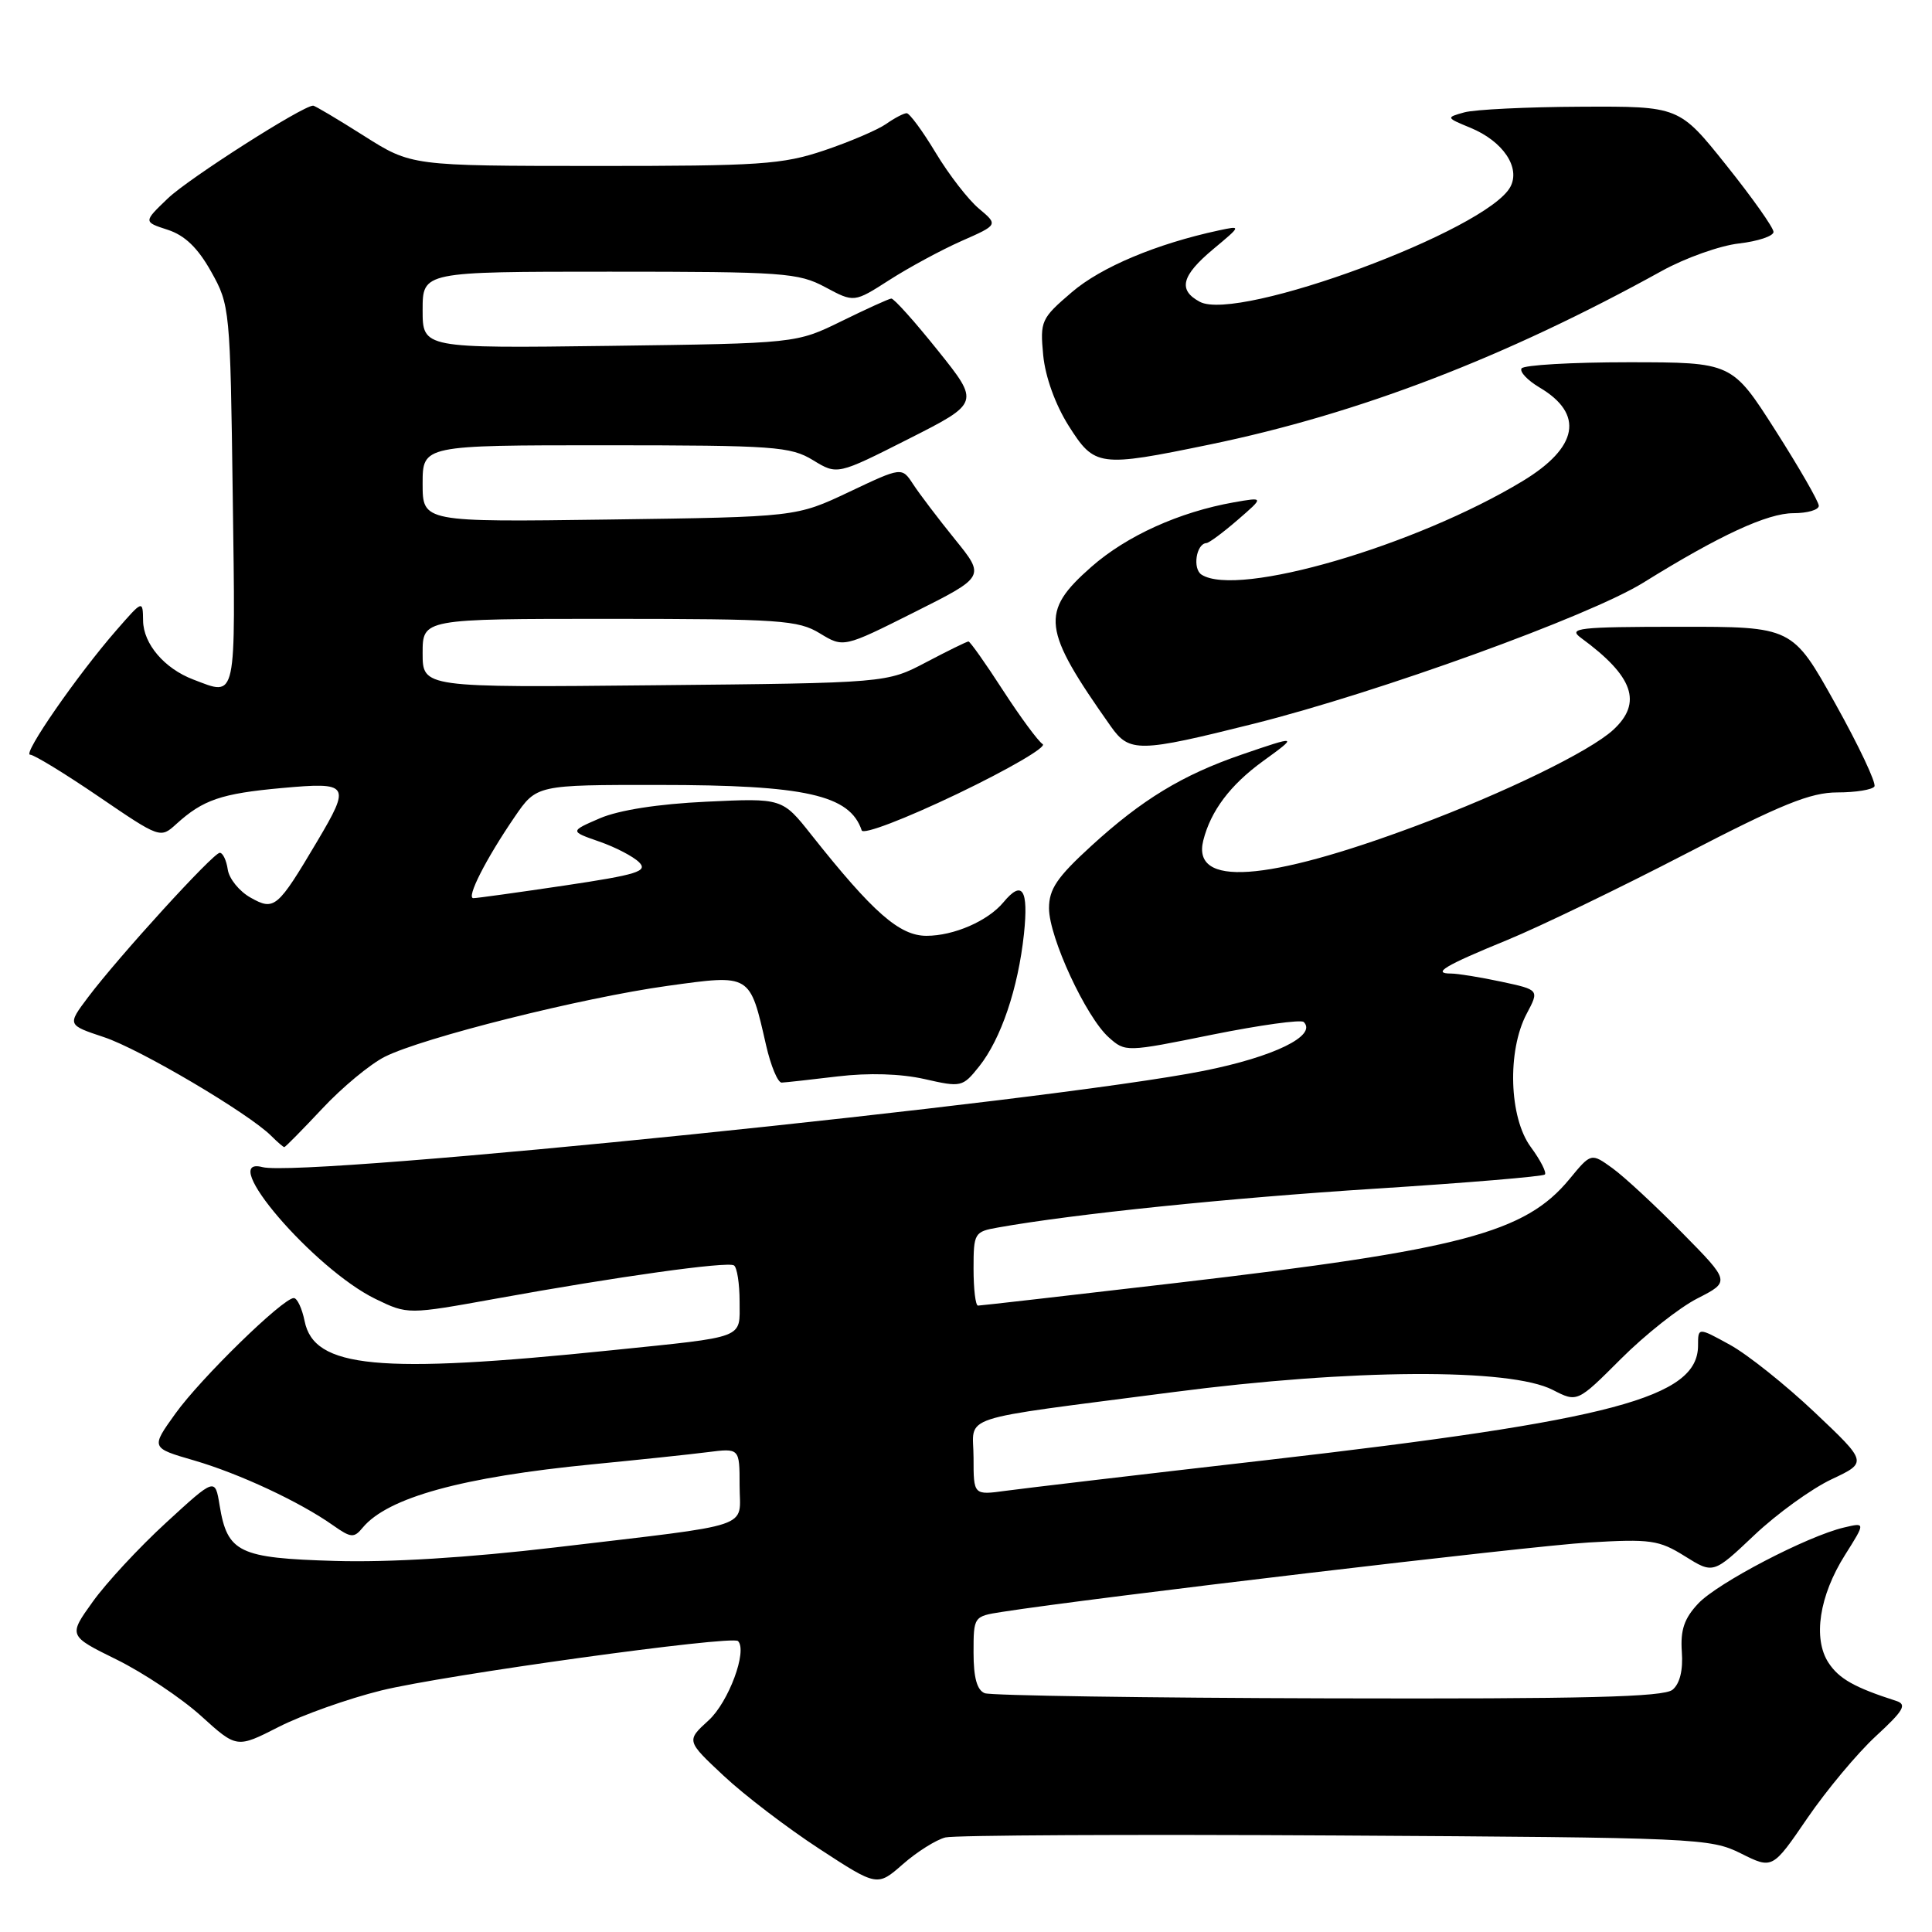 <?xml version="1.0" encoding="UTF-8" standalone="no"?>
<!DOCTYPE svg PUBLIC "-//W3C//DTD SVG 1.1//EN" "http://www.w3.org/Graphics/SVG/1.1/DTD/svg11.dtd" >
<svg xmlns="http://www.w3.org/2000/svg" xmlns:xlink="http://www.w3.org/1999/xlink" version="1.1" viewBox="0 0 256 256">
 <g >
 <path fill="currentColor"
d=" M 125.27 243.47 C 126.50 243.17 149.77 243.05 177.00 243.21 C 224.91 243.49 226.63 243.57 230.68 245.59 C 234.86 247.68 234.86 247.68 239.48 240.92 C 242.03 237.20 246.11 232.31 248.56 230.05 C 252.25 226.65 252.72 225.85 251.26 225.38 C 245.72 223.60 243.69 222.45 242.29 220.33 C 240.19 217.12 241.06 211.44 244.48 206.03 C 247.19 201.73 247.19 201.73 244.35 202.40 C 239.51 203.53 227.59 209.74 225.02 212.48 C 223.17 214.45 222.65 215.98 222.85 218.86 C 223.03 221.30 222.59 223.10 221.62 223.90 C 220.45 224.87 210.01 225.13 176.04 225.04 C 151.81 224.98 131.31 224.67 130.49 224.36 C 129.46 223.96 129.00 222.31 129.00 218.98 C 129.00 214.20 129.02 214.17 132.75 213.59 C 144.55 211.74 202.86 204.83 210.48 204.39 C 218.72 203.90 219.82 204.06 223.26 206.21 C 227.02 208.56 227.02 208.56 232.46 203.41 C 235.45 200.58 240.05 197.26 242.68 196.02 C 247.46 193.77 247.46 193.77 240.45 187.14 C 236.59 183.49 231.54 179.46 229.22 178.19 C 225.00 175.87 225.00 175.87 225.00 178.28 C 225.00 185.19 213.70 188.19 167.85 193.47 C 151.16 195.38 135.59 197.22 133.25 197.54 C 129.00 198.12 129.00 198.12 129.00 193.17 C 129.00 187.33 126.10 188.29 155.48 184.46 C 179.10 181.38 200.10 181.26 205.75 184.17 C 209.00 185.84 209.00 185.84 214.79 180.05 C 217.98 176.86 222.54 173.25 224.93 172.04 C 229.27 169.82 229.27 169.82 222.88 163.34 C 219.37 159.77 215.23 155.93 213.67 154.80 C 210.83 152.75 210.83 152.75 207.95 156.25 C 202.08 163.36 193.67 165.58 155.84 170.00 C 141.72 171.65 129.91 173.00 129.59 173.00 C 129.26 173.00 129.00 170.80 129.00 168.11 C 129.00 163.38 129.11 163.20 132.25 162.65 C 142.34 160.85 162.78 158.75 182.16 157.51 C 194.30 156.74 204.44 155.89 204.70 155.63 C 204.96 155.37 204.12 153.73 202.84 151.99 C 199.96 148.10 199.69 139.25 202.29 134.33 C 203.97 131.16 203.97 131.16 198.94 130.08 C 196.17 129.49 193.17 129.00 192.28 129.00 C 189.67 129.00 191.43 127.95 199.71 124.56 C 203.99 122.80 214.60 117.68 223.28 113.18 C 236.05 106.56 239.89 105.00 243.47 105.00 C 245.89 105.00 248.10 104.64 248.37 104.21 C 248.64 103.77 246.31 98.83 243.18 93.22 C 237.50 83.04 237.50 83.04 222.50 83.05 C 209.08 83.06 207.71 83.22 209.50 84.53 C 216.45 89.62 217.67 93.12 213.75 96.72 C 210.65 99.56 199.43 105.03 187.67 109.42 C 167.71 116.88 157.89 117.55 159.44 111.37 C 160.43 107.44 163.02 104.00 167.36 100.85 C 172.05 97.46 171.97 97.43 164.49 100.00 C 156.67 102.69 151.31 105.95 144.60 112.09 C 140.07 116.23 139.00 117.80 139.00 120.35 C 139.00 124.19 143.90 134.77 146.92 137.46 C 149.12 139.42 149.19 139.42 160.62 137.10 C 166.94 135.83 172.40 135.07 172.75 135.42 C 174.56 137.22 168.82 140.03 159.50 141.89 C 139.22 145.94 40.21 156.07 34.78 154.65 C 28.65 153.05 41.61 168.16 49.76 172.12 C 54.03 174.19 54.03 174.19 65.76 172.07 C 81.79 169.16 96.34 167.13 97.25 167.67 C 97.66 167.92 98.00 170.08 98.00 172.47 C 98.00 177.46 99.02 177.07 81.00 178.92 C 50.12 182.10 41.61 181.29 40.36 175.04 C 40.02 173.37 39.38 172.00 38.93 172.00 C 37.49 172.00 26.61 182.61 23.24 187.31 C 19.98 191.85 19.98 191.85 25.70 193.51 C 31.71 195.26 39.71 198.99 44.14 202.12 C 46.51 203.79 46.91 203.82 48.06 202.42 C 51.38 198.43 61.22 195.72 78.50 194.03 C 84.55 193.44 91.41 192.72 93.75 192.42 C 98.00 191.88 98.00 191.88 98.00 196.83 C 98.00 202.66 100.43 201.85 73.57 205.04 C 62.04 206.40 51.62 207.05 44.36 206.83 C 31.64 206.46 30.13 205.73 29.10 199.47 C 28.50 195.80 28.50 195.80 22.00 201.77 C 18.42 205.05 14.05 209.77 12.28 212.25 C 9.05 216.75 9.05 216.75 15.47 219.91 C 18.99 221.65 24.02 225.00 26.63 227.36 C 31.37 231.66 31.37 231.66 36.94 228.82 C 40.00 227.26 46.10 225.09 50.50 224.00 C 58.81 221.95 97.00 216.66 97.79 217.45 C 99.07 218.73 96.55 225.53 93.90 227.95 C 90.93 230.66 90.93 230.66 95.89 235.30 C 98.62 237.86 104.32 242.21 108.55 244.97 C 116.24 249.99 116.24 249.99 119.64 247.01 C 121.51 245.37 124.04 243.78 125.27 243.47 Z  M 42.69 146.91 C 45.31 144.10 49.04 141.01 50.98 140.03 C 56.00 137.50 77.14 132.20 88.47 130.63 C 99.53 129.10 99.34 128.99 101.51 138.50 C 102.14 141.25 103.07 143.48 103.58 143.45 C 104.08 143.43 107.42 143.06 111.00 142.63 C 115.11 142.14 119.34 142.27 122.50 142.98 C 127.37 144.09 127.55 144.05 129.74 141.31 C 132.64 137.67 134.91 130.96 135.68 123.75 C 136.30 117.83 135.46 116.54 132.95 119.57 C 130.89 122.04 126.39 124.00 122.76 124.00 C 119.19 124.00 115.67 120.91 107.52 110.63 C 103.66 105.75 103.66 105.75 93.58 106.23 C 87.21 106.53 82.03 107.34 79.50 108.42 C 75.50 110.15 75.50 110.15 79.40 111.51 C 81.54 112.25 83.92 113.49 84.69 114.26 C 85.88 115.45 84.44 115.90 74.79 117.34 C 68.58 118.26 63.15 119.02 62.72 119.01 C 61.75 119.00 64.38 113.82 68.19 108.25 C 71.10 104.00 71.10 104.00 87.30 104.01 C 106.74 104.01 112.61 105.33 114.18 110.03 C 114.38 110.63 119.90 108.52 126.88 105.18 C 133.67 101.92 138.75 98.96 138.16 98.60 C 137.57 98.23 135.21 95.03 132.90 91.47 C 130.60 87.91 128.54 85.00 128.33 85.00 C 128.11 85.00 125.59 86.24 122.72 87.75 C 117.50 90.50 117.50 90.50 86.75 90.80 C 56.00 91.11 56.00 91.11 56.00 86.55 C 56.00 82.00 56.00 82.00 80.75 82.00 C 103.35 82.01 105.77 82.17 108.63 83.92 C 111.77 85.83 111.77 85.83 121.16 81.12 C 130.55 76.41 130.55 76.41 126.52 71.44 C 124.31 68.71 121.83 65.44 121.00 64.17 C 119.50 61.87 119.50 61.87 112.50 65.19 C 105.50 68.50 105.50 68.50 80.75 68.84 C 56.00 69.18 56.00 69.18 56.00 64.09 C 56.00 59.00 56.00 59.00 80.25 59.00 C 102.59 59.01 104.75 59.16 107.72 60.97 C 110.94 62.94 110.94 62.94 120.39 58.16 C 129.83 53.38 129.83 53.38 124.27 46.44 C 121.21 42.62 118.44 39.53 118.10 39.56 C 117.77 39.59 114.80 40.94 111.50 42.56 C 105.50 45.50 105.50 45.50 80.75 45.83 C 56.00 46.15 56.00 46.15 56.00 41.08 C 56.00 36.00 56.00 36.00 80.76 36.00 C 103.81 36.00 105.79 36.14 109.35 38.05 C 113.17 40.10 113.17 40.10 117.85 37.10 C 120.42 35.45 124.71 33.13 127.39 31.94 C 132.27 29.79 132.27 29.79 129.71 27.64 C 128.30 26.46 125.73 23.14 123.99 20.25 C 122.25 17.36 120.52 15.00 120.14 15.00 C 119.76 15.00 118.53 15.64 117.41 16.43 C 116.29 17.21 112.60 18.79 109.22 19.93 C 103.66 21.80 100.72 22.00 78.78 21.99 C 54.50 21.98 54.50 21.98 48.21 17.99 C 44.75 15.80 41.73 14.00 41.49 14.00 C 40.11 14.00 24.98 23.66 22.25 26.28 C 18.99 29.40 18.99 29.40 22.23 30.45 C 24.50 31.19 26.22 32.85 27.98 36.00 C 30.46 40.42 30.51 40.93 30.84 65.75 C 31.21 93.27 31.43 92.25 25.61 90.04 C 21.79 88.59 19.00 85.32 18.96 82.25 C 18.92 79.50 18.92 79.50 15.43 83.50 C 10.27 89.41 2.93 100.00 3.99 100.00 C 4.51 100.00 8.60 102.50 13.09 105.56 C 21.22 111.10 21.25 111.11 23.37 109.18 C 26.91 105.97 29.31 105.15 37.33 104.42 C 46.31 103.61 46.52 103.91 42.02 111.50 C 36.77 120.35 36.35 120.71 33.22 118.95 C 31.72 118.12 30.36 116.44 30.18 115.22 C 30.00 114.00 29.53 113.00 29.12 113.00 C 28.26 113.00 15.70 126.78 11.66 132.15 C 8.91 135.81 8.91 135.81 13.78 137.43 C 18.53 139.00 32.95 147.52 35.94 150.51 C 36.76 151.33 37.54 152.00 37.67 152.00 C 37.81 152.00 40.06 149.71 42.69 146.91 Z  M 166.13 95.90 C 182.70 91.74 210.61 81.63 217.74 77.21 C 227.85 70.93 234.19 68.00 237.64 68.00 C 239.49 68.00 241.00 67.56 241.00 67.02 C 241.00 66.48 238.41 61.98 235.25 57.02 C 229.50 48.01 229.50 48.01 215.81 48.00 C 208.28 48.00 201.89 48.37 201.61 48.82 C 201.34 49.27 202.41 50.40 203.99 51.34 C 209.94 54.85 209.14 59.28 201.75 63.75 C 187.54 72.34 164.01 79.20 159.22 76.15 C 157.99 75.38 158.50 72.04 159.86 71.96 C 160.21 71.94 162.07 70.56 164.00 68.89 C 167.50 65.86 167.50 65.86 163.50 66.56 C 156.27 67.84 149.28 71.00 144.60 75.12 C 137.80 81.11 138.07 83.34 147.19 96.25 C 149.66 99.74 150.91 99.71 166.13 95.90 Z  M 160.31 58.90 C 180.01 54.83 199.41 47.39 220.18 35.91 C 223.30 34.18 227.92 32.54 230.43 32.26 C 232.94 31.97 235.00 31.28 235.00 30.73 C 235.00 30.17 232.19 26.20 228.75 21.90 C 222.50 14.08 222.50 14.08 209.50 14.14 C 202.35 14.17 195.39 14.51 194.03 14.89 C 191.58 15.57 191.59 15.59 194.86 16.94 C 199.16 18.72 201.50 22.20 200.13 24.76 C 197.06 30.50 164.06 42.71 158.98 39.99 C 156.06 38.43 156.55 36.53 160.75 33.02 C 164.50 29.89 164.50 29.89 161.50 30.53 C 153.26 32.30 145.90 35.39 142.03 38.71 C 137.95 42.20 137.80 42.53 138.23 47.07 C 138.51 49.94 139.83 53.60 141.59 56.40 C 145.05 61.86 145.58 61.94 160.31 58.90 Z "/>
</g>
</svg>